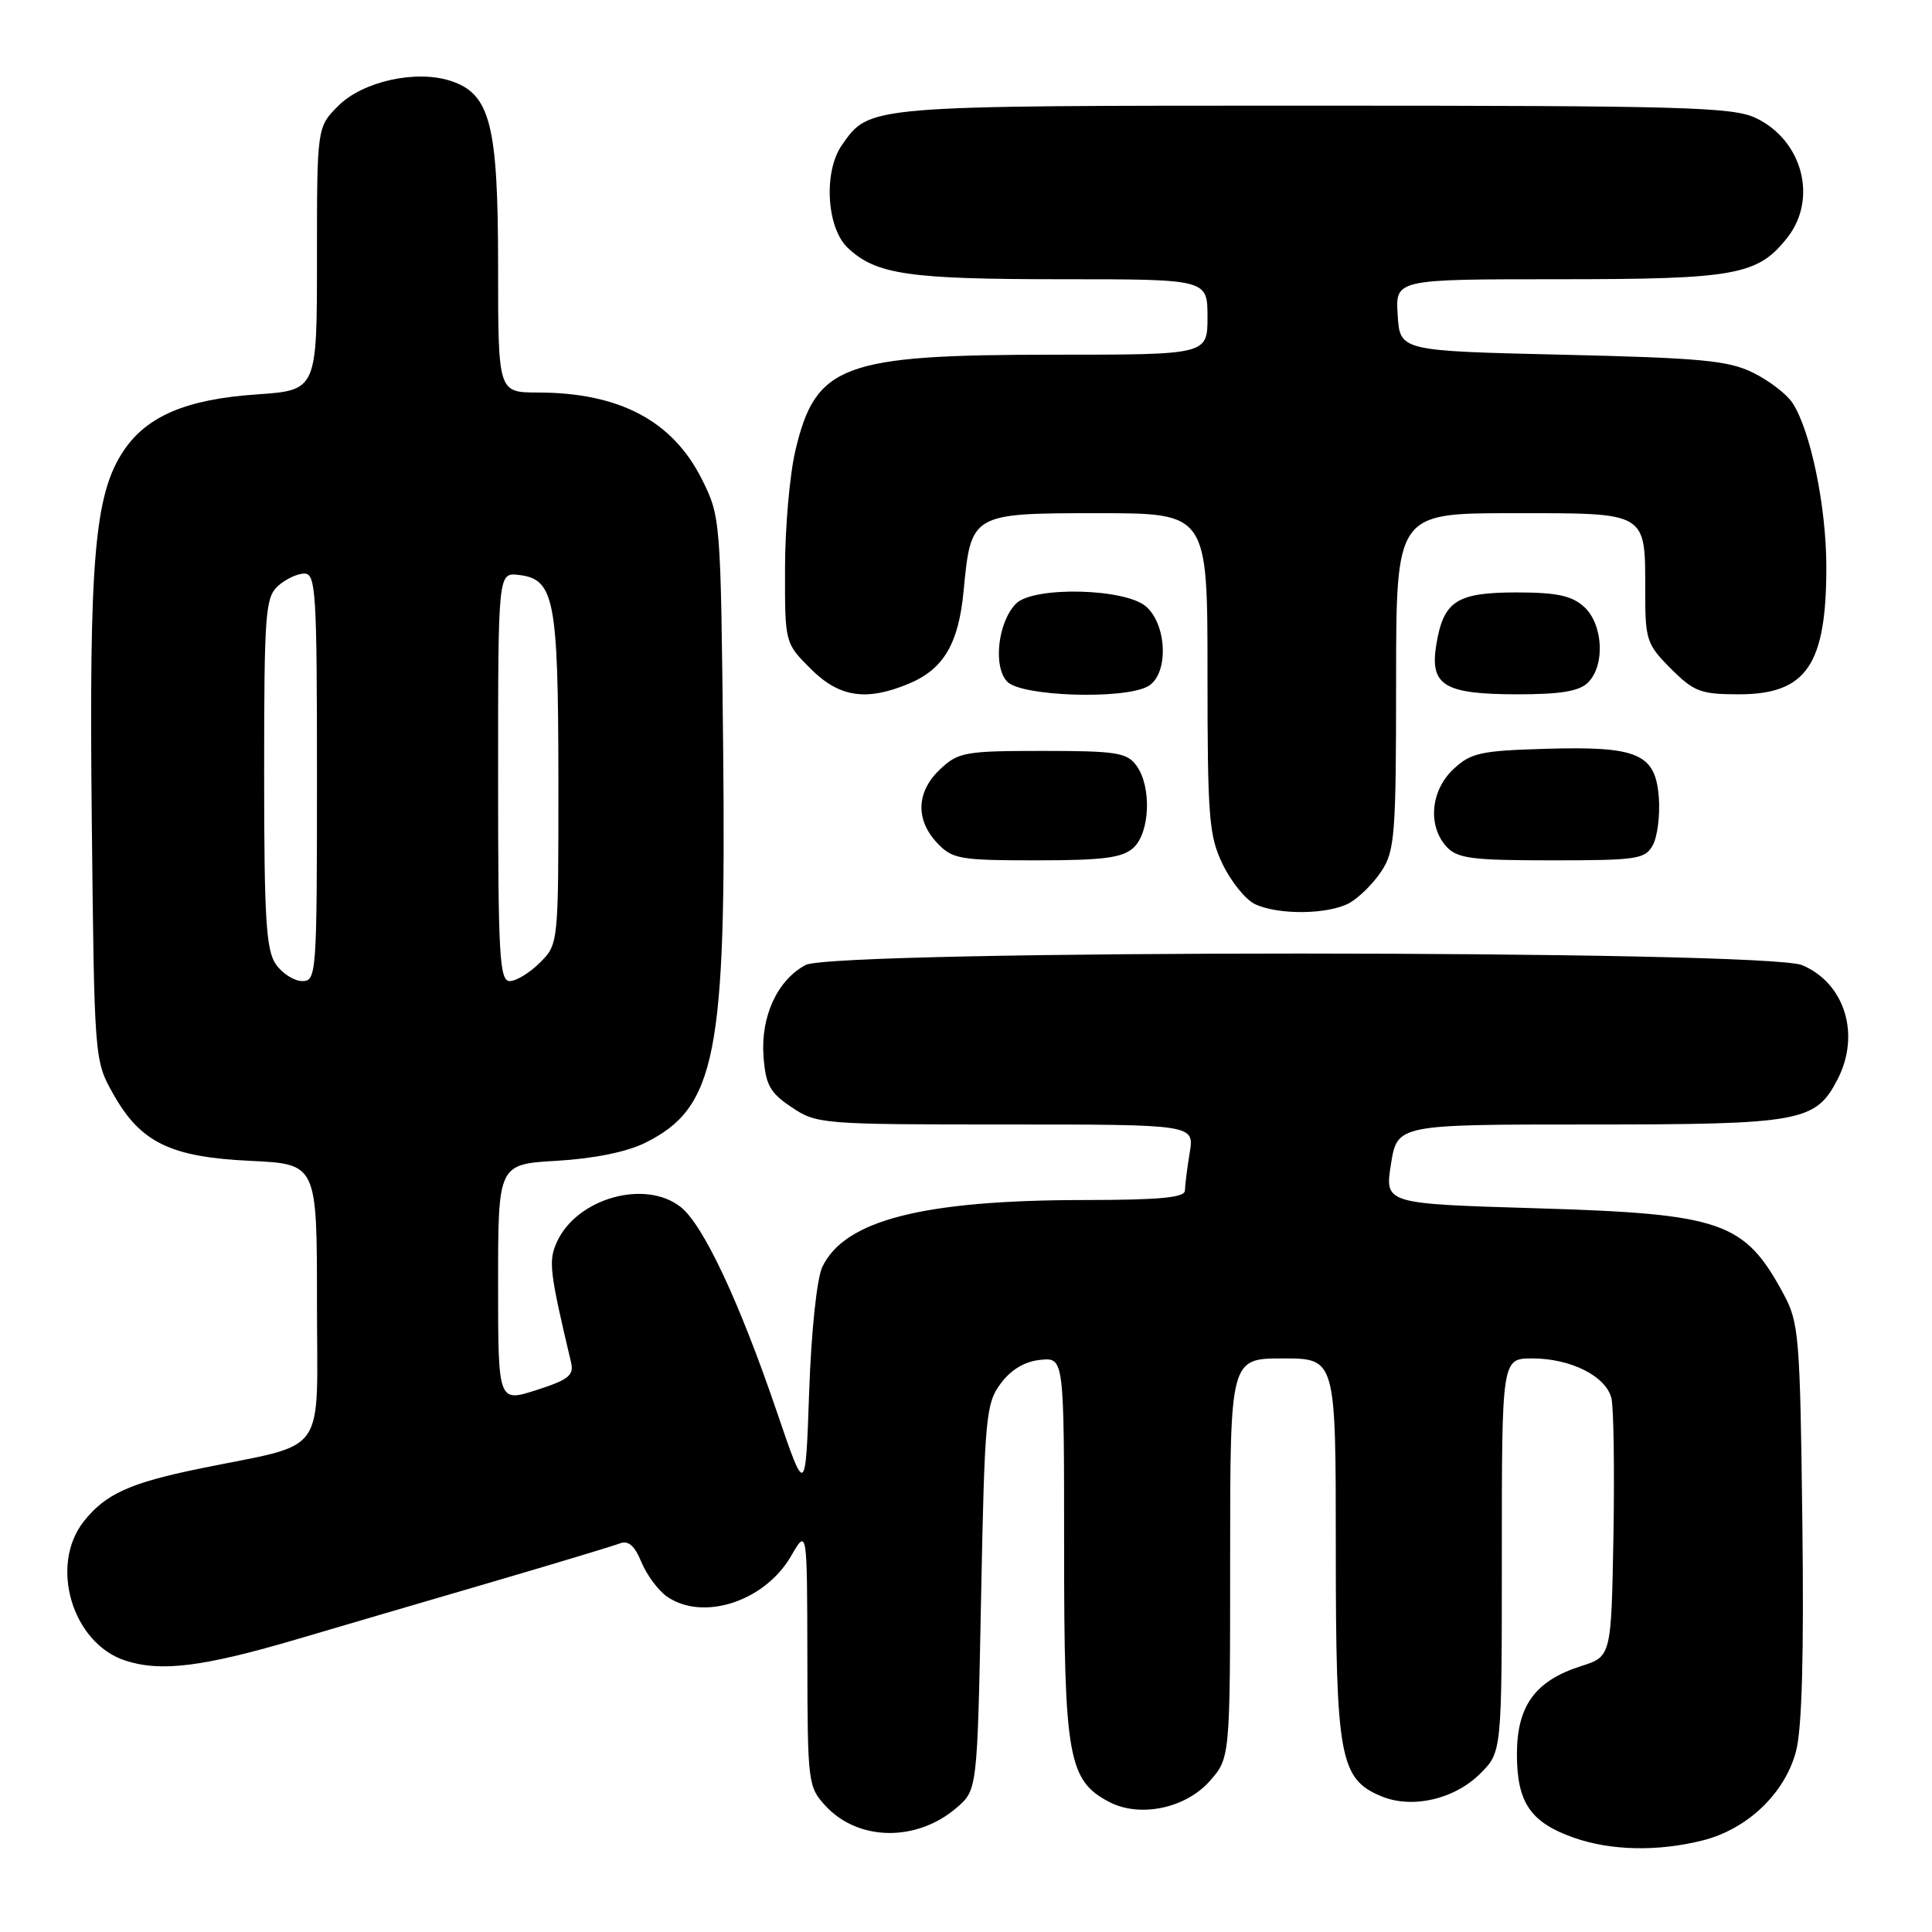 <?xml version="1.0" encoding="UTF-8" standalone="no"?>
<!DOCTYPE svg PUBLIC "-//W3C//DTD SVG 1.1//EN" "http://www.w3.org/Graphics/SVG/1.1/DTD/svg11.dtd" >
<svg xmlns="http://www.w3.org/2000/svg" xmlns:xlink="http://www.w3.org/1999/xlink" version="1.1" viewBox="0 0 256 256">
 <g >
 <path fill="currentColor"
d=" M 225.63 243.86 C 231.52 242.38 236.48 237.66 237.97 232.10 C 238.77 229.14 239.04 219.42 238.82 201.62 C 238.52 177.12 238.37 175.25 236.35 171.50 C 231.15 161.85 228.25 160.84 203.49 160.10 C 183.48 159.50 183.48 159.50 184.31 154.25 C 185.15 149.00 185.15 149.00 210.63 149.00 C 238.64 149.00 240.58 148.65 243.48 143.03 C 246.56 137.09 244.45 130.27 238.80 127.89 C 233.96 125.85 110.56 125.83 106.74 127.87 C 103.00 129.87 100.78 134.69 101.17 139.97 C 101.45 143.76 102.01 144.78 104.90 146.72 C 108.21 148.94 108.92 149.00 133.28 149.00 C 158.26 149.00 158.26 149.00 157.64 152.75 C 157.30 154.81 157.02 157.06 157.01 157.75 C 157.00 158.69 153.67 159.00 143.75 159.01 C 122.32 159.02 111.91 161.67 108.96 167.88 C 108.24 169.39 107.50 176.38 107.22 184.37 C 106.74 198.23 106.74 198.23 102.97 187.17 C 97.97 172.47 93.19 162.30 90.19 159.93 C 85.47 156.22 76.43 158.78 73.79 164.57 C 72.65 167.07 72.81 168.48 75.67 180.53 C 76.07 182.24 75.33 182.83 71.08 184.19 C 66.00 185.82 66.00 185.82 66.00 170.04 C 66.00 154.26 66.00 154.26 73.80 153.81 C 78.70 153.52 83.05 152.64 85.49 151.43 C 94.88 146.77 96.25 139.81 95.82 99.00 C 95.50 68.77 95.48 68.46 93.00 63.50 C 89.12 55.75 82.07 52.02 71.25 52.01 C 66.00 52.00 66.00 52.00 66.00 35.25 C 66.00 16.45 64.96 12.42 59.69 10.71 C 55.11 9.22 48.06 10.79 44.84 14.01 C 42.00 16.85 42.00 16.85 42.00 34.28 C 42.00 51.71 42.00 51.71 34.03 52.26 C 24.69 52.90 19.44 55.13 16.35 59.77 C 12.53 65.51 11.79 74.05 12.16 108.50 C 12.50 140.49 12.50 140.50 15.00 144.95 C 18.62 151.39 22.56 153.32 33.19 153.82 C 42.00 154.24 42.00 154.24 42.00 172.58 C 42.00 193.43 43.67 191.06 26.50 194.59 C 17.17 196.50 13.96 197.97 11.09 201.61 C 6.51 207.43 9.57 217.71 16.56 220.02 C 21.28 221.58 26.91 220.88 39.50 217.16 C 45.00 215.54 56.47 212.17 65.00 209.68 C 73.53 207.18 81.22 204.86 82.11 204.52 C 83.25 204.07 84.08 204.78 84.99 206.99 C 85.70 208.69 87.21 210.74 88.36 211.54 C 93.12 214.87 101.32 212.21 104.80 206.22 C 106.95 202.50 106.95 202.50 106.98 219.60 C 107.00 236.29 107.06 236.77 109.41 239.31 C 113.74 243.98 121.47 244.08 126.75 239.54 C 129.50 237.18 129.50 237.18 130.00 211.66 C 130.47 187.73 130.63 185.97 132.60 183.32 C 133.97 181.48 135.79 180.39 137.85 180.19 C 141.00 179.87 141.00 179.87 141.00 205.19 C 141.00 232.85 141.55 235.94 147.00 238.78 C 151.02 240.87 157.05 239.63 160.25 236.05 C 163.00 232.97 163.00 232.97 163.00 206.48 C 163.00 180.00 163.00 180.00 170.00 180.00 C 177.00 180.00 177.00 180.00 177.00 205.10 C 177.00 232.88 177.52 235.73 183.05 238.02 C 187.13 239.71 192.73 238.42 196.15 235.00 C 199.00 232.15 199.00 232.15 199.00 206.08 C 199.00 180.00 199.00 180.00 203.05 180.00 C 208.13 180.00 212.80 182.35 213.52 185.27 C 213.82 186.50 213.94 194.70 213.79 203.50 C 213.50 219.49 213.50 219.49 209.50 220.77 C 203.43 222.70 201.00 226.03 201.00 232.44 C 201.00 238.83 202.79 241.47 208.50 243.49 C 213.41 245.23 219.65 245.37 225.63 243.86 Z  M 178.81 119.65 C 180.08 118.94 181.99 117.05 183.05 115.43 C 184.82 112.76 184.99 110.56 184.99 90.25 C 185.00 68.00 185.00 68.00 200.46 68.00 C 218.49 68.00 218.00 67.71 218.00 78.53 C 218.00 84.78 218.21 85.41 221.40 88.60 C 224.46 91.66 225.36 92.00 230.40 92.00 C 239.34 92.00 242.00 88.14 242.00 75.14 C 242.00 67.16 239.92 57.07 237.52 53.40 C 236.77 52.24 234.43 50.44 232.32 49.40 C 229.04 47.77 225.46 47.43 207.00 47.00 C 185.50 46.50 185.50 46.50 185.20 41.75 C 184.89 37.00 184.89 37.00 206.48 37.00 C 230.01 37.00 232.91 36.47 236.83 31.49 C 240.89 26.33 238.84 18.57 232.64 15.63 C 229.58 14.18 223.02 14.00 174.05 14.00 C 114.64 14.00 115.25 13.95 111.56 19.22 C 109.09 22.74 109.52 30.20 112.34 32.85 C 116.10 36.38 120.35 37.00 140.74 37.00 C 160.00 37.00 160.00 37.00 160.00 42.00 C 160.00 47.00 160.00 47.00 139.68 47.00 C 111.60 47.00 108.08 48.31 105.39 59.71 C 104.64 62.90 104.02 69.93 104.02 75.35 C 104.00 85.20 104.00 85.20 107.40 88.60 C 111.21 92.41 114.78 92.95 120.45 90.58 C 125.03 88.67 127.02 85.29 127.68 78.33 C 128.66 68.03 128.71 68.00 145.52 68.00 C 160.00 68.00 160.00 68.00 160.00 89.18 C 160.00 108.39 160.19 110.76 162.02 114.54 C 163.13 116.83 165.04 119.20 166.27 119.79 C 169.34 121.27 176.02 121.19 178.81 119.65 Z  M 150.17 112.35 C 152.39 110.34 152.62 104.22 150.58 101.44 C 149.32 99.72 147.90 99.50 138.16 99.50 C 127.90 99.50 126.99 99.66 124.58 101.92 C 121.42 104.89 121.27 108.59 124.17 111.69 C 126.19 113.83 127.14 114.00 137.35 114.00 C 146.18 114.00 148.70 113.67 150.17 112.35 Z  M 219.02 111.96 C 219.62 110.84 219.97 108.04 219.81 105.74 C 219.38 99.86 217.07 98.86 204.83 99.22 C 196.18 99.47 194.88 99.76 192.58 101.92 C 189.57 104.75 189.15 109.40 191.65 112.17 C 193.09 113.75 194.96 114.00 205.62 114.00 C 216.98 114.00 218.01 113.84 219.02 111.96 Z  M 152.07 90.96 C 154.83 89.49 154.72 82.96 151.90 80.40 C 149.17 77.94 136.90 77.65 134.61 80.00 C 132.20 82.47 131.56 88.42 133.49 90.35 C 135.41 92.27 148.79 92.72 152.07 90.96 Z  M 210.43 90.43 C 212.72 88.14 212.42 82.69 209.89 80.40 C 208.25 78.92 206.27 78.50 200.92 78.50 C 192.98 78.51 191.26 79.64 190.31 85.47 C 189.44 90.84 191.37 92.00 201.12 92.00 C 206.82 92.00 209.27 91.59 210.43 90.43 Z  M 36.56 127.78 C 35.26 125.92 35.00 121.74 35.00 102.43 C 35.00 81.30 35.16 79.17 36.83 77.65 C 37.83 76.74 39.41 76.00 40.33 76.00 C 41.85 76.00 42.00 78.44 42.00 103.00 C 42.00 129.07 41.93 130.00 40.06 130.00 C 38.99 130.00 37.41 129.00 36.56 127.78 Z  M 66.00 102.93 C 66.00 75.87 66.00 75.87 68.73 76.18 C 73.46 76.73 73.97 79.36 73.99 103.30 C 74.00 125.09 74.00 125.09 71.55 127.55 C 70.20 128.90 68.40 130.00 67.55 130.00 C 66.19 130.00 66.00 126.68 66.00 102.93 Z "/>
</g>
</svg>